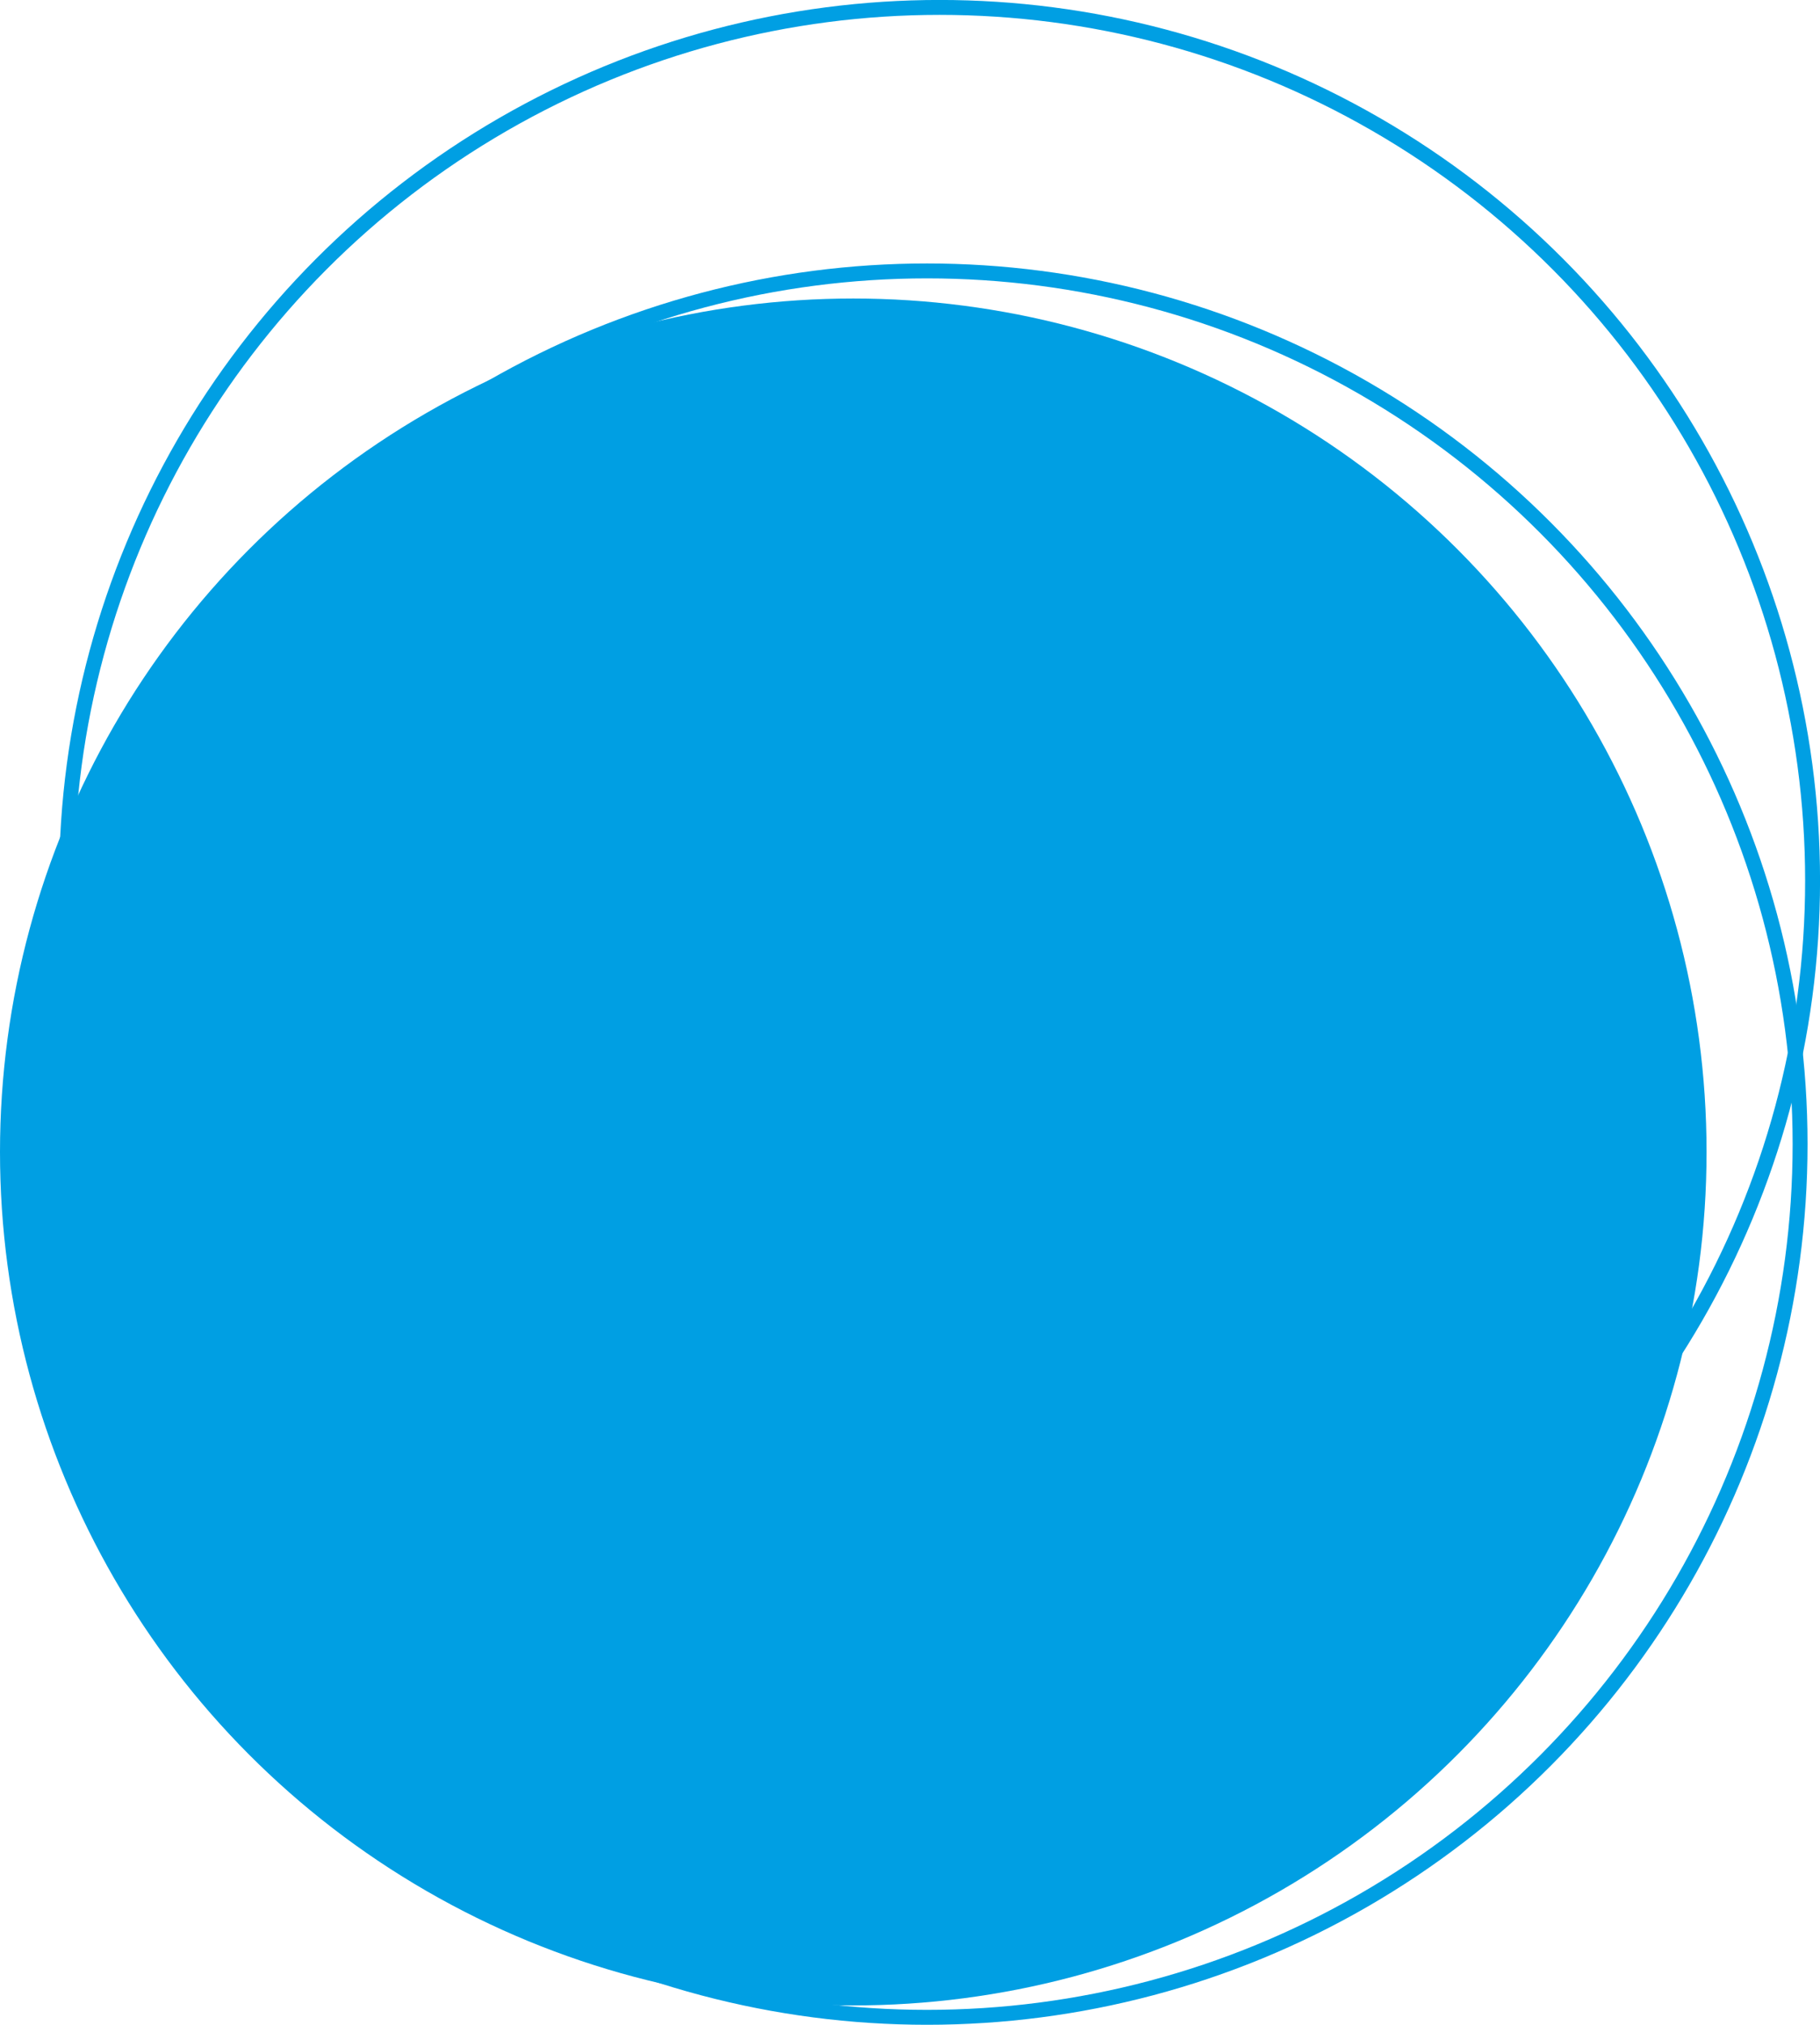<svg xmlns="http://www.w3.org/2000/svg" viewBox="0 0 211.12 234.82"><title>decor-img-blue</title><g id="b59981e4-37ab-4cbb-97e4-c2b0cb576d48" data-name="Capa 2"><g id="f36248df-84c0-4746-970d-a7d67b744fe2" data-name="Capa 1"><circle cx="98.98" cy="133.6" r="98.98" fill="#009fe3"/><circle cx="107.54" cy="132.69" r="101.27" fill="none" stroke="#009fe3" stroke-miterlimit="10" stroke-width="1.73"/><circle cx="108.99" cy="102.13" r="101.27" fill="none" stroke="#009fe3" stroke-miterlimit="10" stroke-width="1.73"/></g></g></svg>